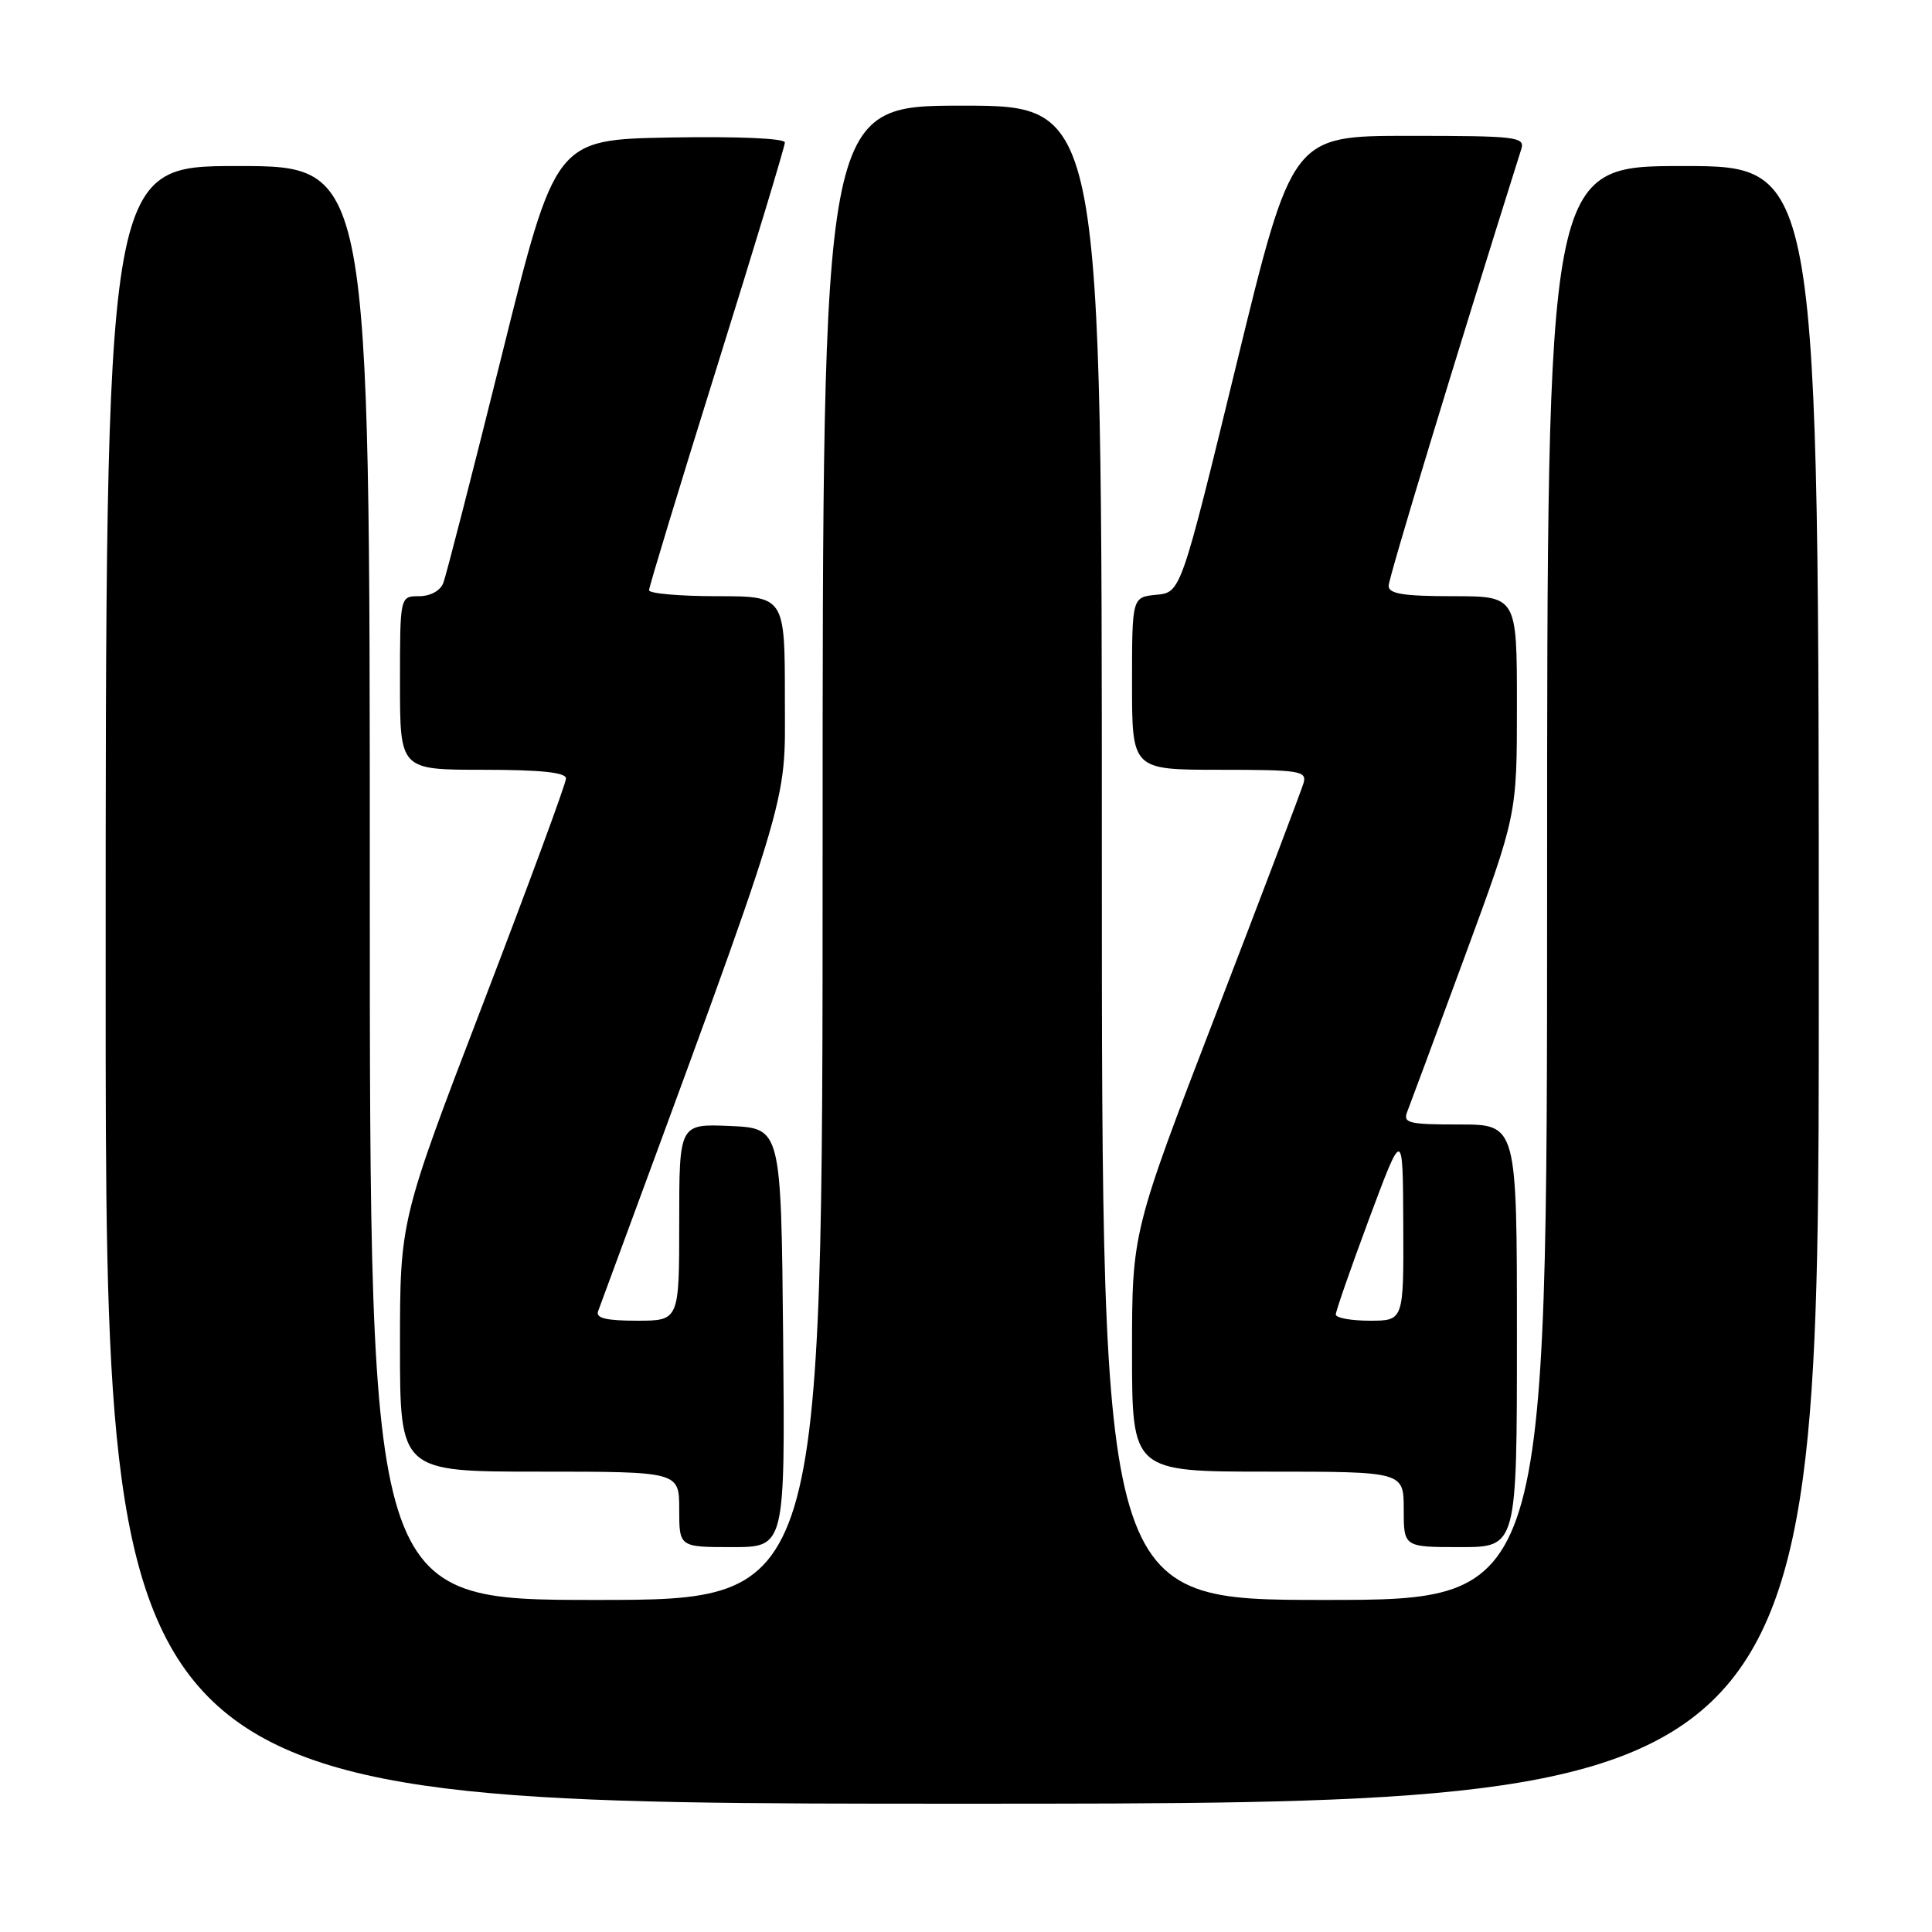 <?xml version="1.0" encoding="UTF-8" standalone="no"?>
<!DOCTYPE svg PUBLIC "-//W3C//DTD SVG 1.1//EN" "http://www.w3.org/Graphics/SVG/1.1/DTD/svg11.dtd" >
<svg xmlns="http://www.w3.org/2000/svg" xmlns:xlink="http://www.w3.org/1999/xlink" version="1.1" viewBox="0 0 256 256">
 <g >
 <path fill="currentColor"
d=" M 241.00 130.50 C 241.00 22.00 241.00 22.00 223.00 22.00 C 205.00 22.00 205.00 22.00 205.00 117.00 C 205.00 212.00 205.00 212.00 175.50 212.00 C 146.00 212.00 146.00 212.00 146.00 113.00 C 146.00 14.00 146.00 14.00 127.50 14.00 C 109.00 14.00 109.00 14.00 109.00 113.00 C 109.00 212.00 109.00 212.00 79.00 212.00 C 49.00 212.00 49.00 212.00 49.00 117.00 C 49.00 22.00 49.00 22.00 31.50 22.00 C 14.00 22.00 14.00 22.00 14.00 130.50 C 14.00 239.00 14.00 239.00 127.50 239.00 C 241.00 239.00 241.00 239.00 241.00 130.50 Z  M 103.77 177.25 C 103.50 149.50 103.50 149.50 96.75 149.20 C 90.00 148.91 90.00 148.91 90.00 161.95 C 90.00 175.00 90.00 175.00 84.39 175.00 C 80.33 175.00 78.91 174.66 79.25 173.75 C 105.31 103.05 104.00 107.35 104.00 92.66 C 104.00 79.00 104.00 79.00 95.00 79.00 C 90.05 79.00 86.00 78.64 86.00 78.21 C 86.00 77.77 90.05 64.45 95.00 48.61 C 99.95 32.77 104.00 19.39 104.00 18.88 C 104.00 18.33 97.70 18.06 88.80 18.22 C 73.59 18.50 73.59 18.50 66.51 47.00 C 62.61 62.68 59.11 76.29 58.74 77.25 C 58.34 78.28 57.02 79.00 55.53 79.00 C 53.00 79.00 53.00 79.00 53.00 90.50 C 53.00 102.00 53.00 102.00 64.00 102.00 C 71.64 102.00 75.00 102.35 75.00 103.15 C 75.00 103.79 70.05 117.22 64.00 133.00 C 53.00 161.69 53.00 161.69 53.00 178.35 C 53.00 195.00 53.00 195.00 71.50 195.00 C 90.00 195.00 90.00 195.00 90.00 200.00 C 90.00 205.00 90.00 205.00 97.02 205.00 C 104.03 205.00 104.03 205.00 103.77 177.25 Z  M 201.00 177.00 C 201.00 149.00 201.00 149.00 193.39 149.00 C 186.55 149.00 185.86 148.82 186.49 147.25 C 186.87 146.29 190.29 137.06 194.09 126.74 C 201.00 107.98 201.00 107.98 201.00 93.49 C 201.00 79.00 201.00 79.00 192.50 79.00 C 185.96 79.00 184.00 78.68 184.00 77.63 C 184.00 76.58 192.72 47.86 201.58 19.75 C 202.09 18.13 200.94 18.00 186.67 18.00 C 171.21 18.00 171.21 18.00 163.84 48.25 C 156.47 78.50 156.47 78.50 153.23 78.81 C 150.00 79.13 150.00 79.13 150.00 90.56 C 150.00 102.00 150.00 102.00 161.62 102.00 C 172.21 102.00 173.19 102.15 172.73 103.75 C 172.45 104.71 167.23 118.49 161.11 134.38 C 150.00 163.25 150.00 163.25 150.00 179.13 C 150.00 195.00 150.00 195.00 168.00 195.00 C 186.00 195.00 186.00 195.00 186.00 200.00 C 186.00 205.00 186.00 205.00 193.50 205.00 C 201.00 205.00 201.00 205.00 201.00 177.00 Z  M 177.00 174.18 C 177.00 173.72 179.00 167.99 181.44 161.43 C 185.89 149.50 185.89 149.50 185.94 162.25 C 186.00 175.00 186.00 175.00 181.50 175.00 C 179.03 175.00 177.00 174.63 177.00 174.18 Z "/>
</g>
</svg>